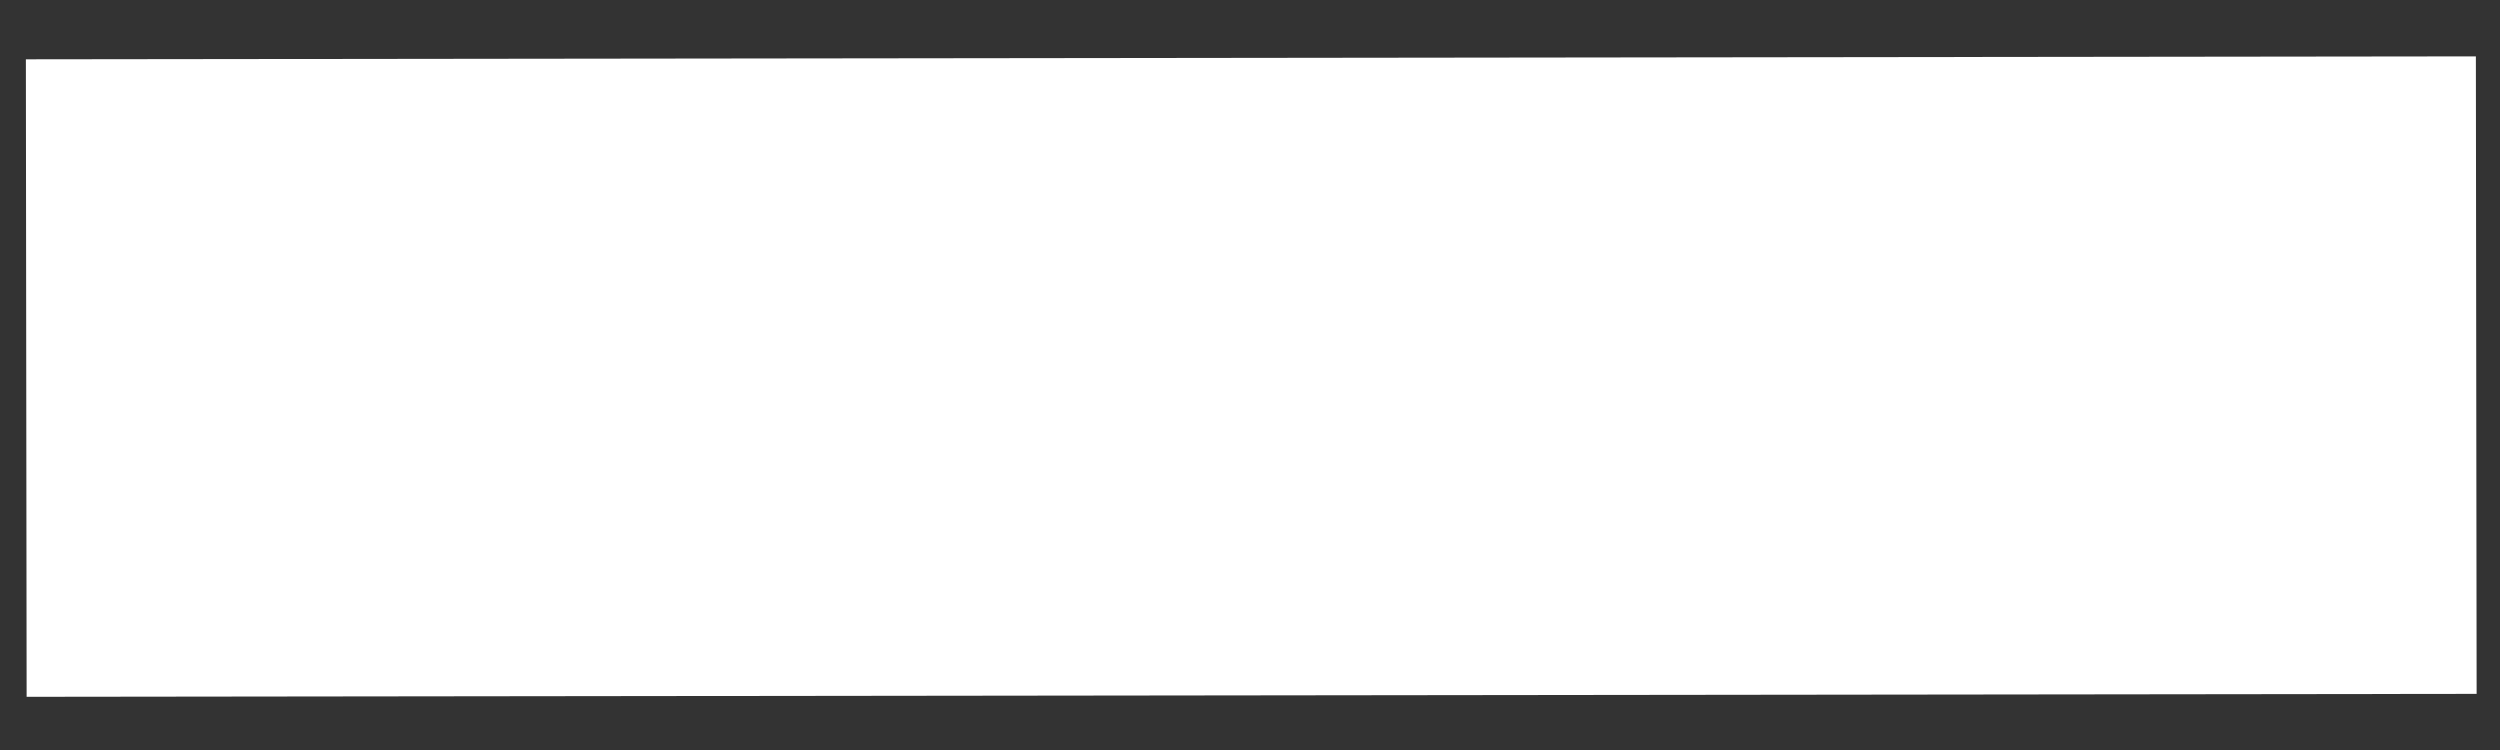 <svg width="40" height="12" viewBox="0 0 40 12" fill="none" xmlns="http://www.w3.org/2000/svg">
<rect x="0" y="0" width="40" height="12" fill="#333333" stroke="none"/>
<path d="M0.414 0.949L39.614 0.902L39.626 11.102L0.426 11.149L0.414 0.949Z" fill="white"/>
</svg>
